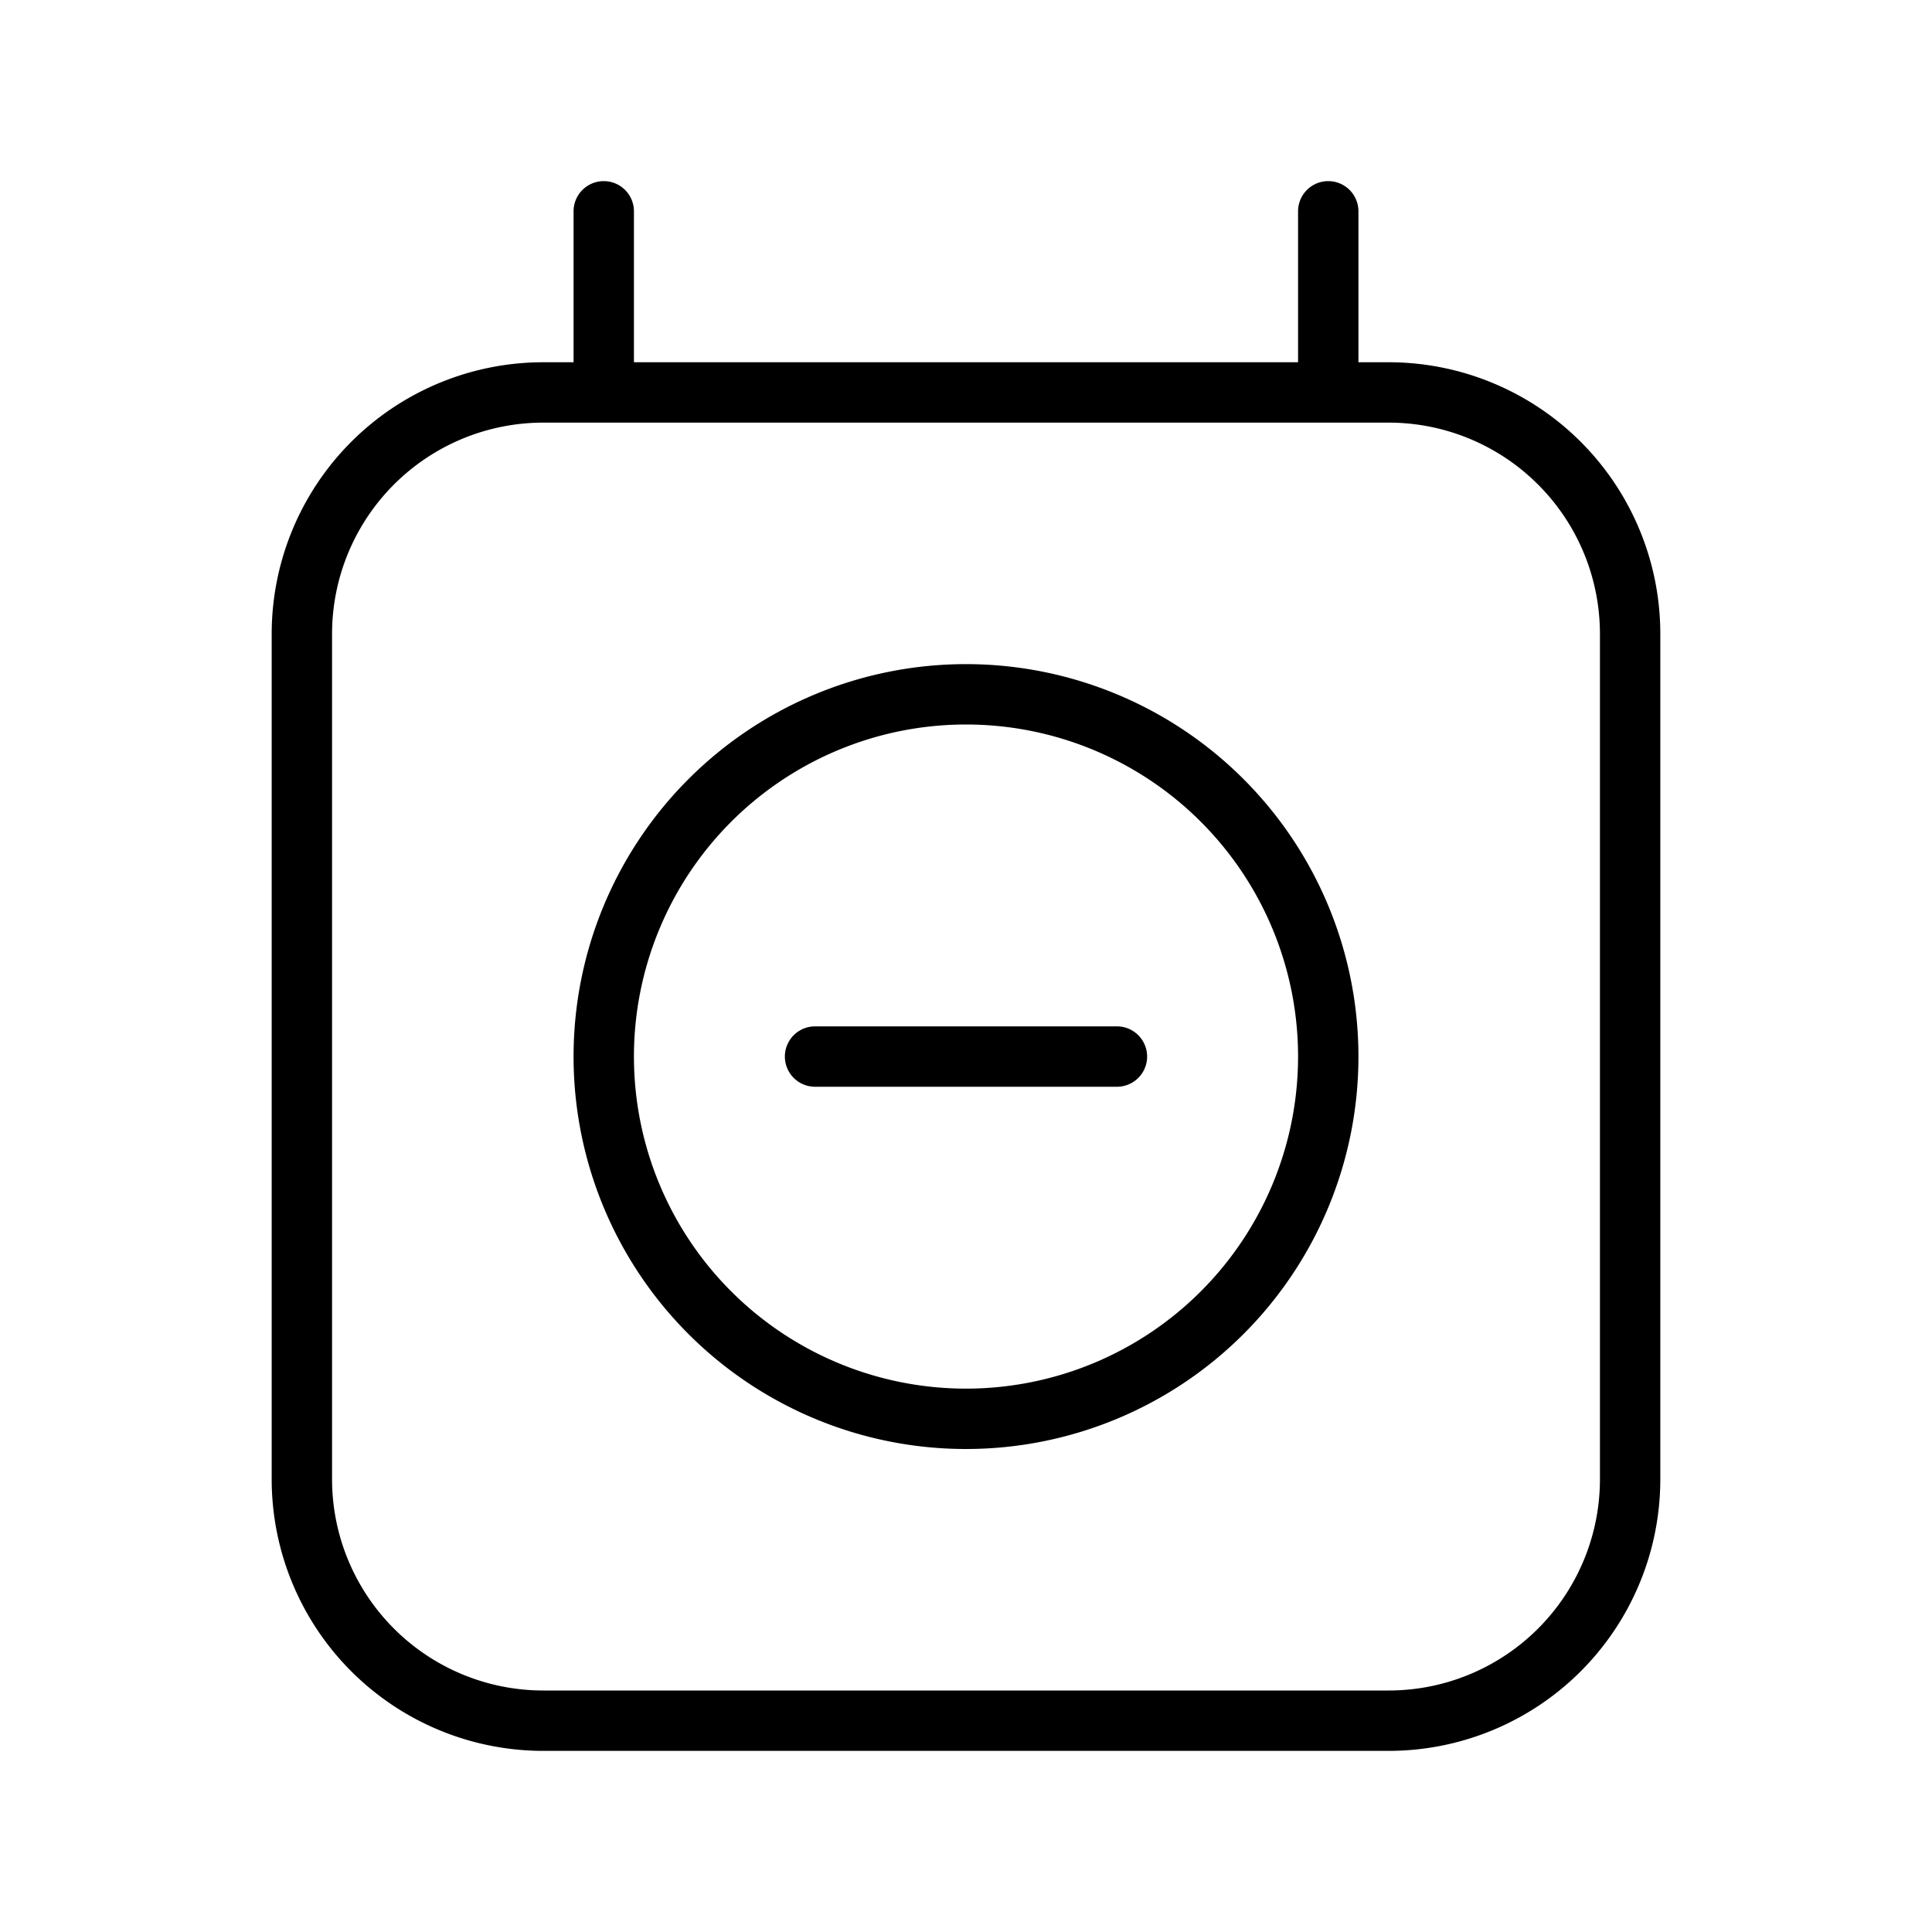 <svg xmlns="http://www.w3.org/2000/svg" width="32" height="32" viewBox="0 0 32 32"><path d="M10 3a.5.5 0 0 1 .5.5V6h11V3.5a.5.5 0 0 1 1 0V6h.5a4.5 4.5 0 0 1 4.5 4.5v14A4.5 4.5 0 0 1 23 29H9a4.5 4.5 0 0 1-4.5-4.5v-14A4.5 4.5 0 0 1 9 6h.5V3.5A.5.5 0 0 1 10 3ZM9 7a3.5 3.5 0 0 0-3.5 3.5v14A3.5 3.5 0 0 0 9 28h14a3.5 3.5 0 0 0 3.5-3.5v-14A3.5 3.5 0 0 0 23 7H9Zm7 5a5.5 5.5 0 1 0 0 11 5.5 5.5 0 0 0 0-11Zm-6.5 5.5a6.5 6.5 0 1 1 13 0 6.5 6.5 0 0 1-13 0Zm4-.5a.5.5 0 0 0 0 1h5a.5.5 0 0 0 0-1h-5Z"/></svg>